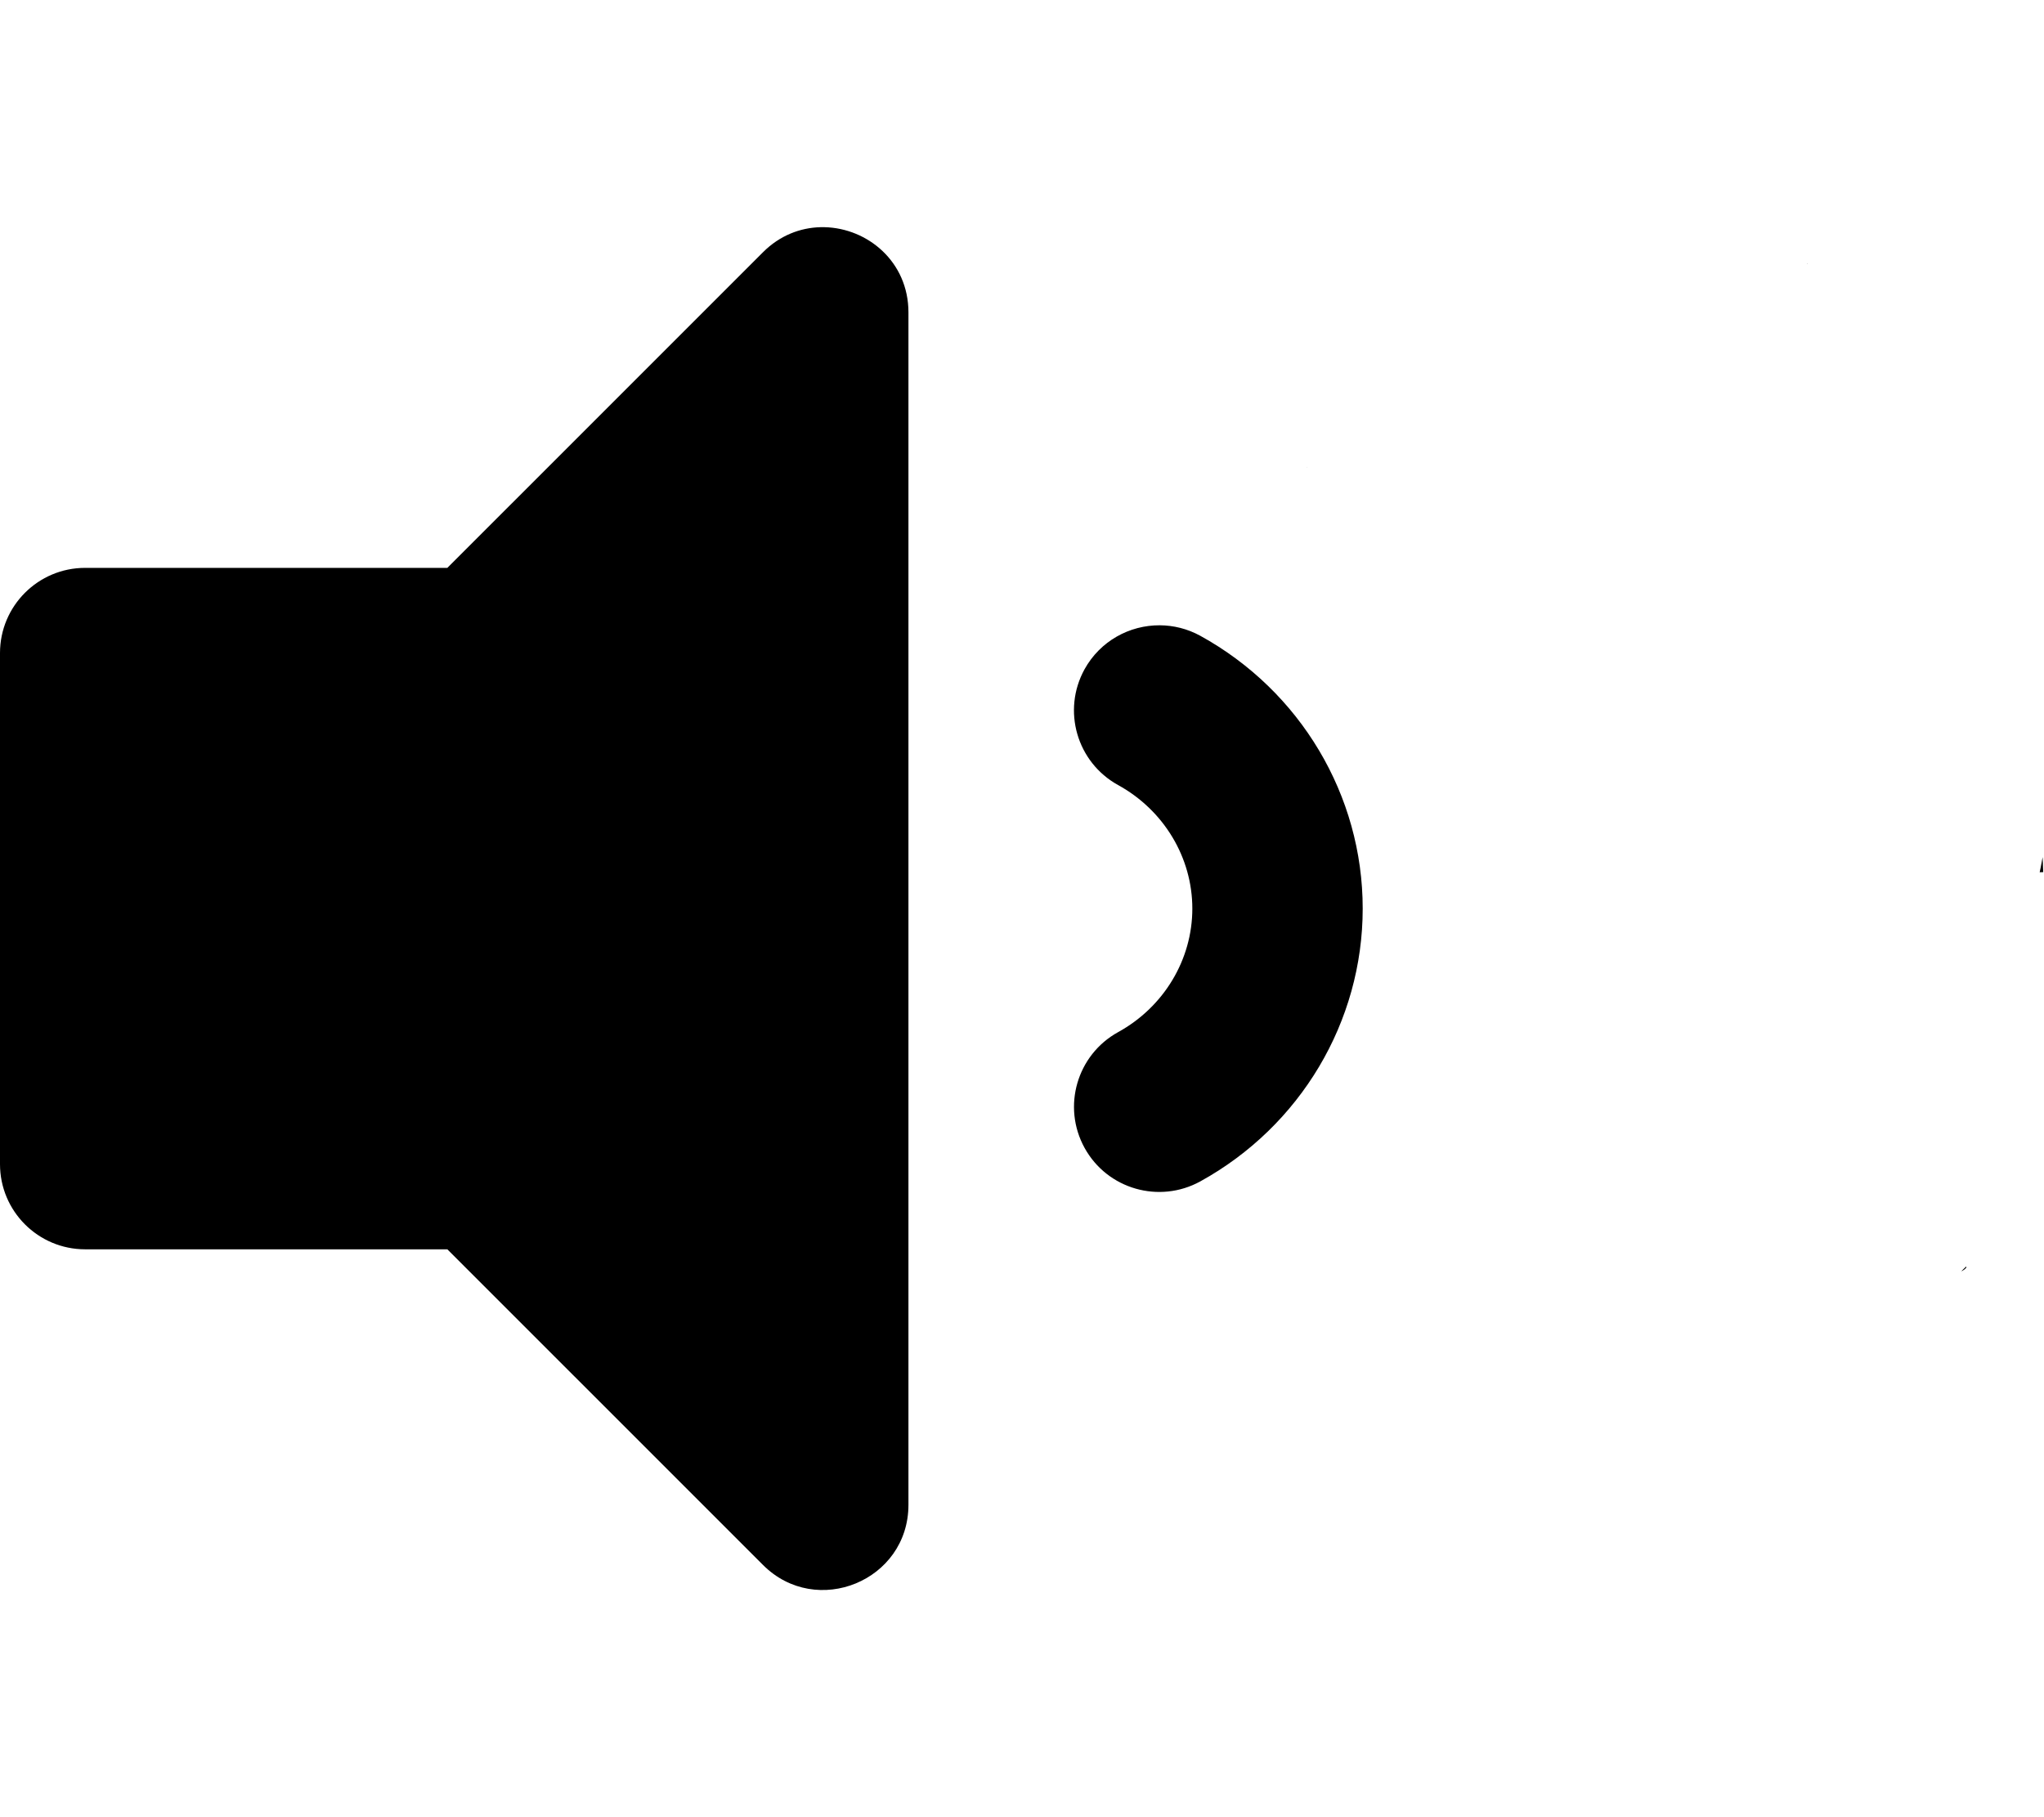 <?xml version="1.0" encoding="UTF-8" standalone="no"?>
<svg
   xmlns:dc="http://purl.org/dc/elements/1.1/"
   xmlns:cc="http://creativecommons.org/ns#"
   xmlns:rdf="http://www.w3.org/1999/02/22-rdf-syntax-ns#"
   xmlns:svg="http://www.w3.org/2000/svg"
   xmlns="http://www.w3.org/2000/svg"
   xmlns:sodipodi="http://sodipodi.sourceforge.net/DTD/sodipodi-0.dtd"
   xmlns:inkscape="http://www.inkscape.org/namespaces/inkscape"
   aria-hidden="true"
   focusable="false"
   data-prefix="fas"
   data-icon="volume-up"
   role="img"
   viewBox="0 0 576 512"
   class="svg-inline--fa fa-volume-up fa-w-18"
   version="1.1"
   id="svg3725"
   sodipodi:docname="vol-min.svg"
   inkscape:version="0.92.4 (5da689c313, 2019-01-14)">
  <defs
     id="defs3729" />
  <sodipodi:namedview
     pagecolor="#ffffff"
     bordercolor="#666666"
     borderopacity="1"
     objecttolerance="10"
     gridtolerance="10"
     guidetolerance="10"
     inkscape:pageopacity="0"
     inkscape:pageshadow="2"
     inkscape:window-width="1920"
     inkscape:window-height="1017"
     id="namedview3727"
     showgrid="false"
     inkscape:zoom="1.65625"
     inkscape:cx="288"
     inkscape:cy="256"
     inkscape:window-x="-8"
     inkscape:window-y="-8"
     inkscape:window-maximized="1"
     inkscape:current-layer="svg3725" />
  <path
     id="path3723"
     d="m 232.359,64.01 c -0.391,-0.009 -0.784,-0.008 -1.176,0.002 -5.703,0.15 -11.464,2.348 -16.154,7.039 L 126.061,160 H 24 C 10.74,160 0,170.74 0,184 v 144 c 0,13.25 10.74,24 24,24 h 102.061 l 88.969,88.949 c 15.03,15.03 40.971,4.471 40.971,-16.969 V 88.02 C 256,73.727 244.486,64.287 232.359,64.01 Z m 276.865,10.201 c -0.014,-0.009 -0.02,0.015 -0.039,0.029 0.007,0.016 0.015,0.031 0.021,0.047 0.05,0.012 0.099,0.025 0.148,0.037 -0.045,-0.036 -0.083,-0.083 -0.131,-0.113 z M 368.361,131.646 c -0.041,0.097 -0.044,0.144 0.025,0.076 0.01,-0.009 0.01,-0.01 0.019,-0.019 -0.015,-0.018 -0.03,-0.038 -0.045,-0.057 z m -41.533,44.531 c -8.51,-0.046 -16.795,4.42 -21.209,12.402 -6.39,11.61 -2.159,26.199 9.451,32.609 C 327.98,228.279 336,241.63 336,256 c 0,14.38 -8.02,27.721 -20.92,34.811 -11.61,6.41 -15.839,20.999 -9.449,32.609 6.43,11.66 21.049,15.799 32.609,9.449 28.23,-15.55 45.77,-44.999 45.77,-76.879 0,-31.88 -17.539,-61.319 -45.779,-76.859 -3.619,-1.978 -7.534,-2.932 -11.402,-2.953 z m 248.787,65.32 c -0.204,1.065 -0.401,2.13 -0.572,3.043 -0.082,0.407 -0.171,0.813 -0.258,1.219 0.351,-0.018 0.698,-0.027 0.996,-0.031 -0.053,-1.411 -0.094,-2.823 -0.166,-4.23 z m -21.578,115.371 c -0.414,0.405 -0.832,0.806 -1.24,1.217 -0.409,0.412 1.725,-0.841 1.266,-1.197 -0.009,-0.007 -0.017,-0.013 -0.025,-0.019 z" />
</svg>

